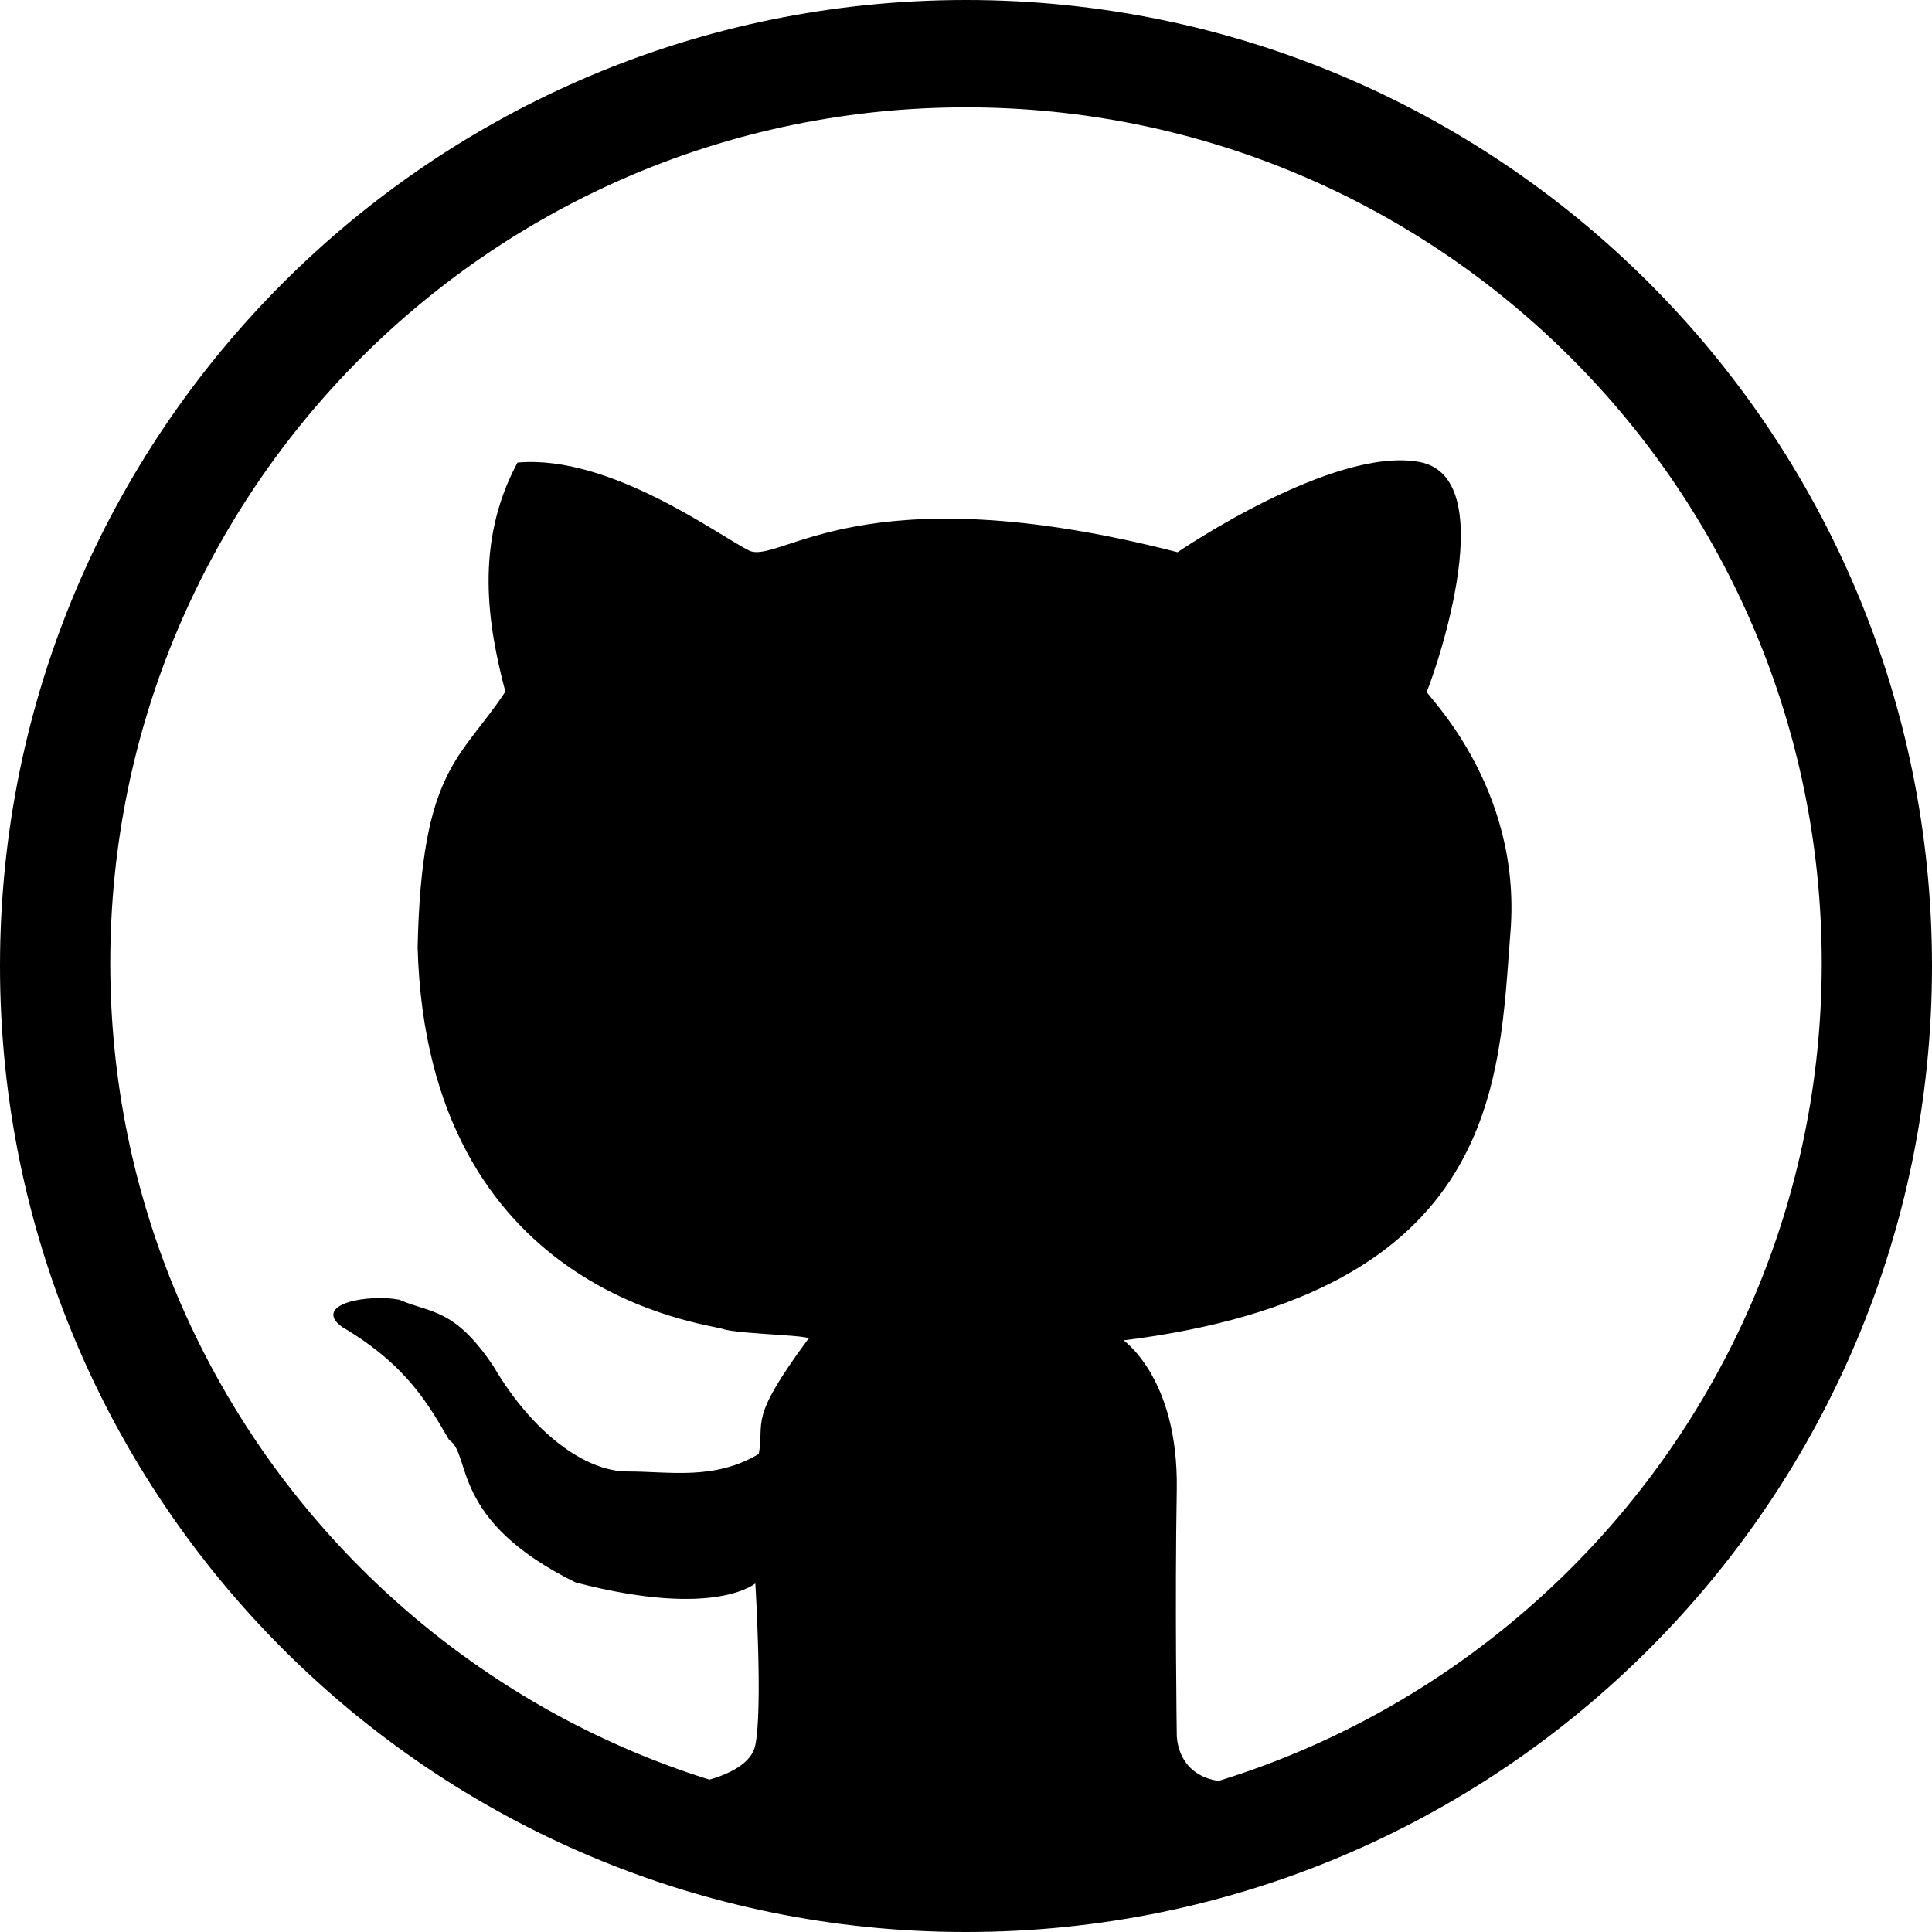 <svg id="Layer_6" data-name="Layer 6" xmlns="http://www.w3.org/2000/svg" viewBox="0 0 990 990"><defs><style>.cls-1{stroke:#000;stroke-miterlimit:10;}</style></defs><path class="cls-1" d="M500,5.5C226.9,5.5,5.5,226.9,5.5,500S226.9,994.5,500,994.5,994.5,773.1,994.5,500,773.1,5.5,500,5.5Zm0,932C257.55,937.5,61,741,61,498.5s196.55-439,439-439,439,196.55,439,439S742.45,937.5,500,937.5Z" transform="translate(-5 -5)"/><path class="cls-1" d="M346.5,921.5s42-3,46-22,0-84.09,0-84.09-19.73,18.91-92.37,0C235.5,783.5,247.5,750.5,235.5,742.5c-10-17-21-38-55-58-15-11,14-16,29-13,16,7,28,4,48,34,20,34,47,54,69,54s44.56,4.7,67.78-9.15c3.22-17.85-5.78-16.85,25.22-58.85,8-3-35-3-44-6s-151-18-156-195c2-92,22-96,45-131-9-34-16-76,6-117,47-4,102,37,118,45s57-41,220,1c0,0,79.7-54.55,123.85-46.27S736.5,358.5,735.5,359.5s49,48,43,123-4,185-199,209c0,0,29,19,28,77s0,125,0,125-1,27,32,25-49,45-49,45-232-9-230-9S346.5,921.5,346.5,921.5Z" transform="translate(-5 -5)"/></svg>